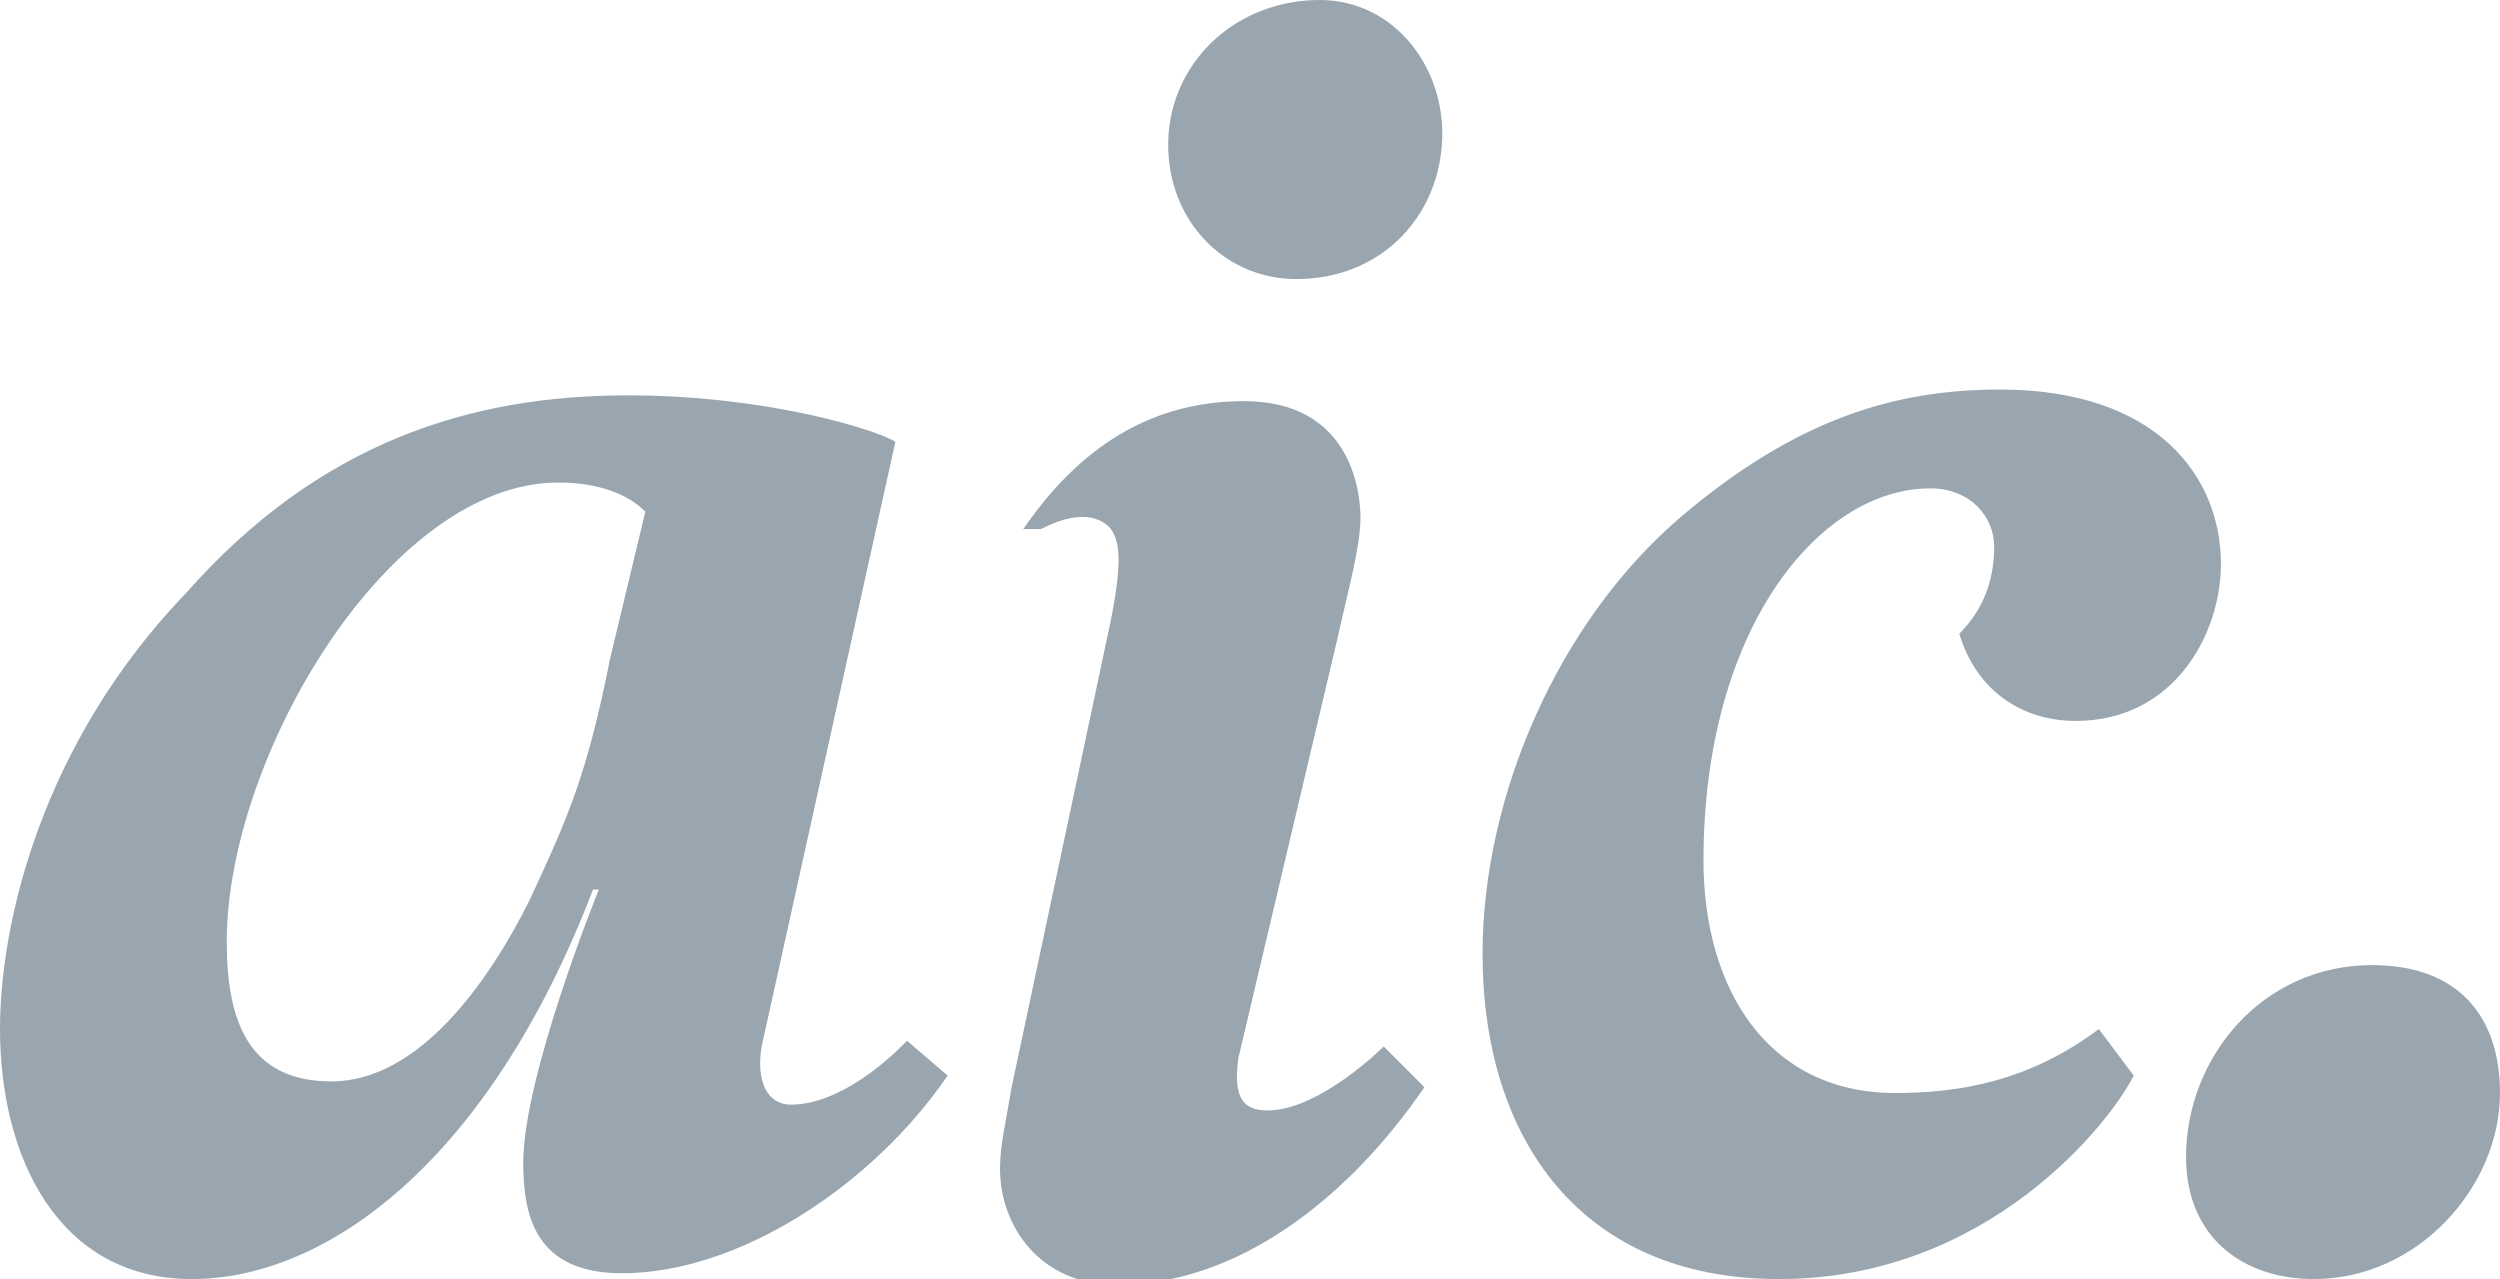 <?xml version="1.0" encoding="utf-8"?>
<!-- Generator: Adobe Illustrator 18.0.0, SVG Export Plug-In . SVG Version: 6.00 Build 0)  -->
<!DOCTYPE svg PUBLIC "-//W3C//DTD SVG 1.1//EN" "http://www.w3.org/Graphics/SVG/1.1/DTD/svg11.dtd">
<svg version="1.1" id="Слой_1" xmlns="http://www.w3.org/2000/svg" xmlns:xlink="http://www.w3.org/1999/xlink" x="0px" y="0px"
	 viewBox="0 0 43 22" enable-background="new 0 0 43 22" xml:space="preserve">
<path fill="#9AA6AF" d="M37.6,19.9c0,1.4,1,2.1,2.2,2.1c1.8,0,3.2-1.6,3.2-3.2c0-1.3-0.7-2.2-2.2-2.2C38.9,16.6,37.6,18.2,37.6,19.9
	L37.6,19.9z M10.5,11.3c-0.4,2-0.7,2.7-1.4,4.2c-0.7,1.4-1.9,3.1-3.4,3.1c-1.4,0-1.8-1-1.8-2.4c0-3.2,2.8-7.9,5.7-7.9
	c0.7,0,1.2,0.2,1.5,0.5L10.5,11.3z M17.9,9.1C18.3,8.9,18.7,8.8,19,9c0.3,0.2,0.3,0.7,0.1,1.7l-1.7,8c-0.1,0.6-0.2,1-0.2,1.4
	c0,1,0.7,2,2,2c2.1,0,4-1.5,5.3-3.4l-0.7-0.7c0,0-1.1,1.1-2,1.1c-0.4,0-0.6-0.2-0.5-0.9l1.7-7.2c0.2-0.9,0.4-1.6,0.4-2.1
	c0-0.5-0.2-2-2-2c-1.4,0-2.7,0.6-3.8,2.2L17.9,9.1z M20.1,2.3C20,3.7,21,4.8,22.3,4.8c1.4,0,2.4-1,2.5-2.3C24.9,1.2,24,0,22.7,0
	C21.3,0,20.2,1,20.1,2.3L20.1,2.3z M36.7,18.5c-0.4,0.8-2.5,3.5-6.1,3.5c-3.4,0-5.1-2.4-5.1-5.6c0-2.7,1.3-5.7,3.4-7.5
	c2-1.7,3.7-2.2,5.5-2.2c2.7,0,3.8,1.5,3.8,3c0,1.2-0.8,2.7-2.5,2.7c-0.9,0-1.7-0.5-2-1.5c0.4-0.4,0.6-0.9,0.6-1.5c0-0.5-0.4-1-1.1-1
	c-1.9,0-3.9,2.4-3.9,6.4c0,2.2,1.1,4,3.3,4c1.1,0,2.3-0.2,3.5-1.1L36.7,18.5z M15.6,17.9c0,0-1,1.1-2,1.1c-0.4,0-0.6-0.4-0.5-1
	l2.3-10.4c-0.3-0.2-2.2-0.8-4.6-0.8c-2.7,0-5.3,0.8-7.6,3.4C0.7,12.8,0,15.9,0,17.7C0,19.9,1,22,3.3,22c2.3,0,5.1-2,6.9-6.7l0.1,0
	c0,0-1.3,3.2-1.3,4.7c0,0.9,0.2,1.9,1.7,1.9c2,0,4.3-1.5,5.6-3.4L15.6,17.9z"/>
</svg>
